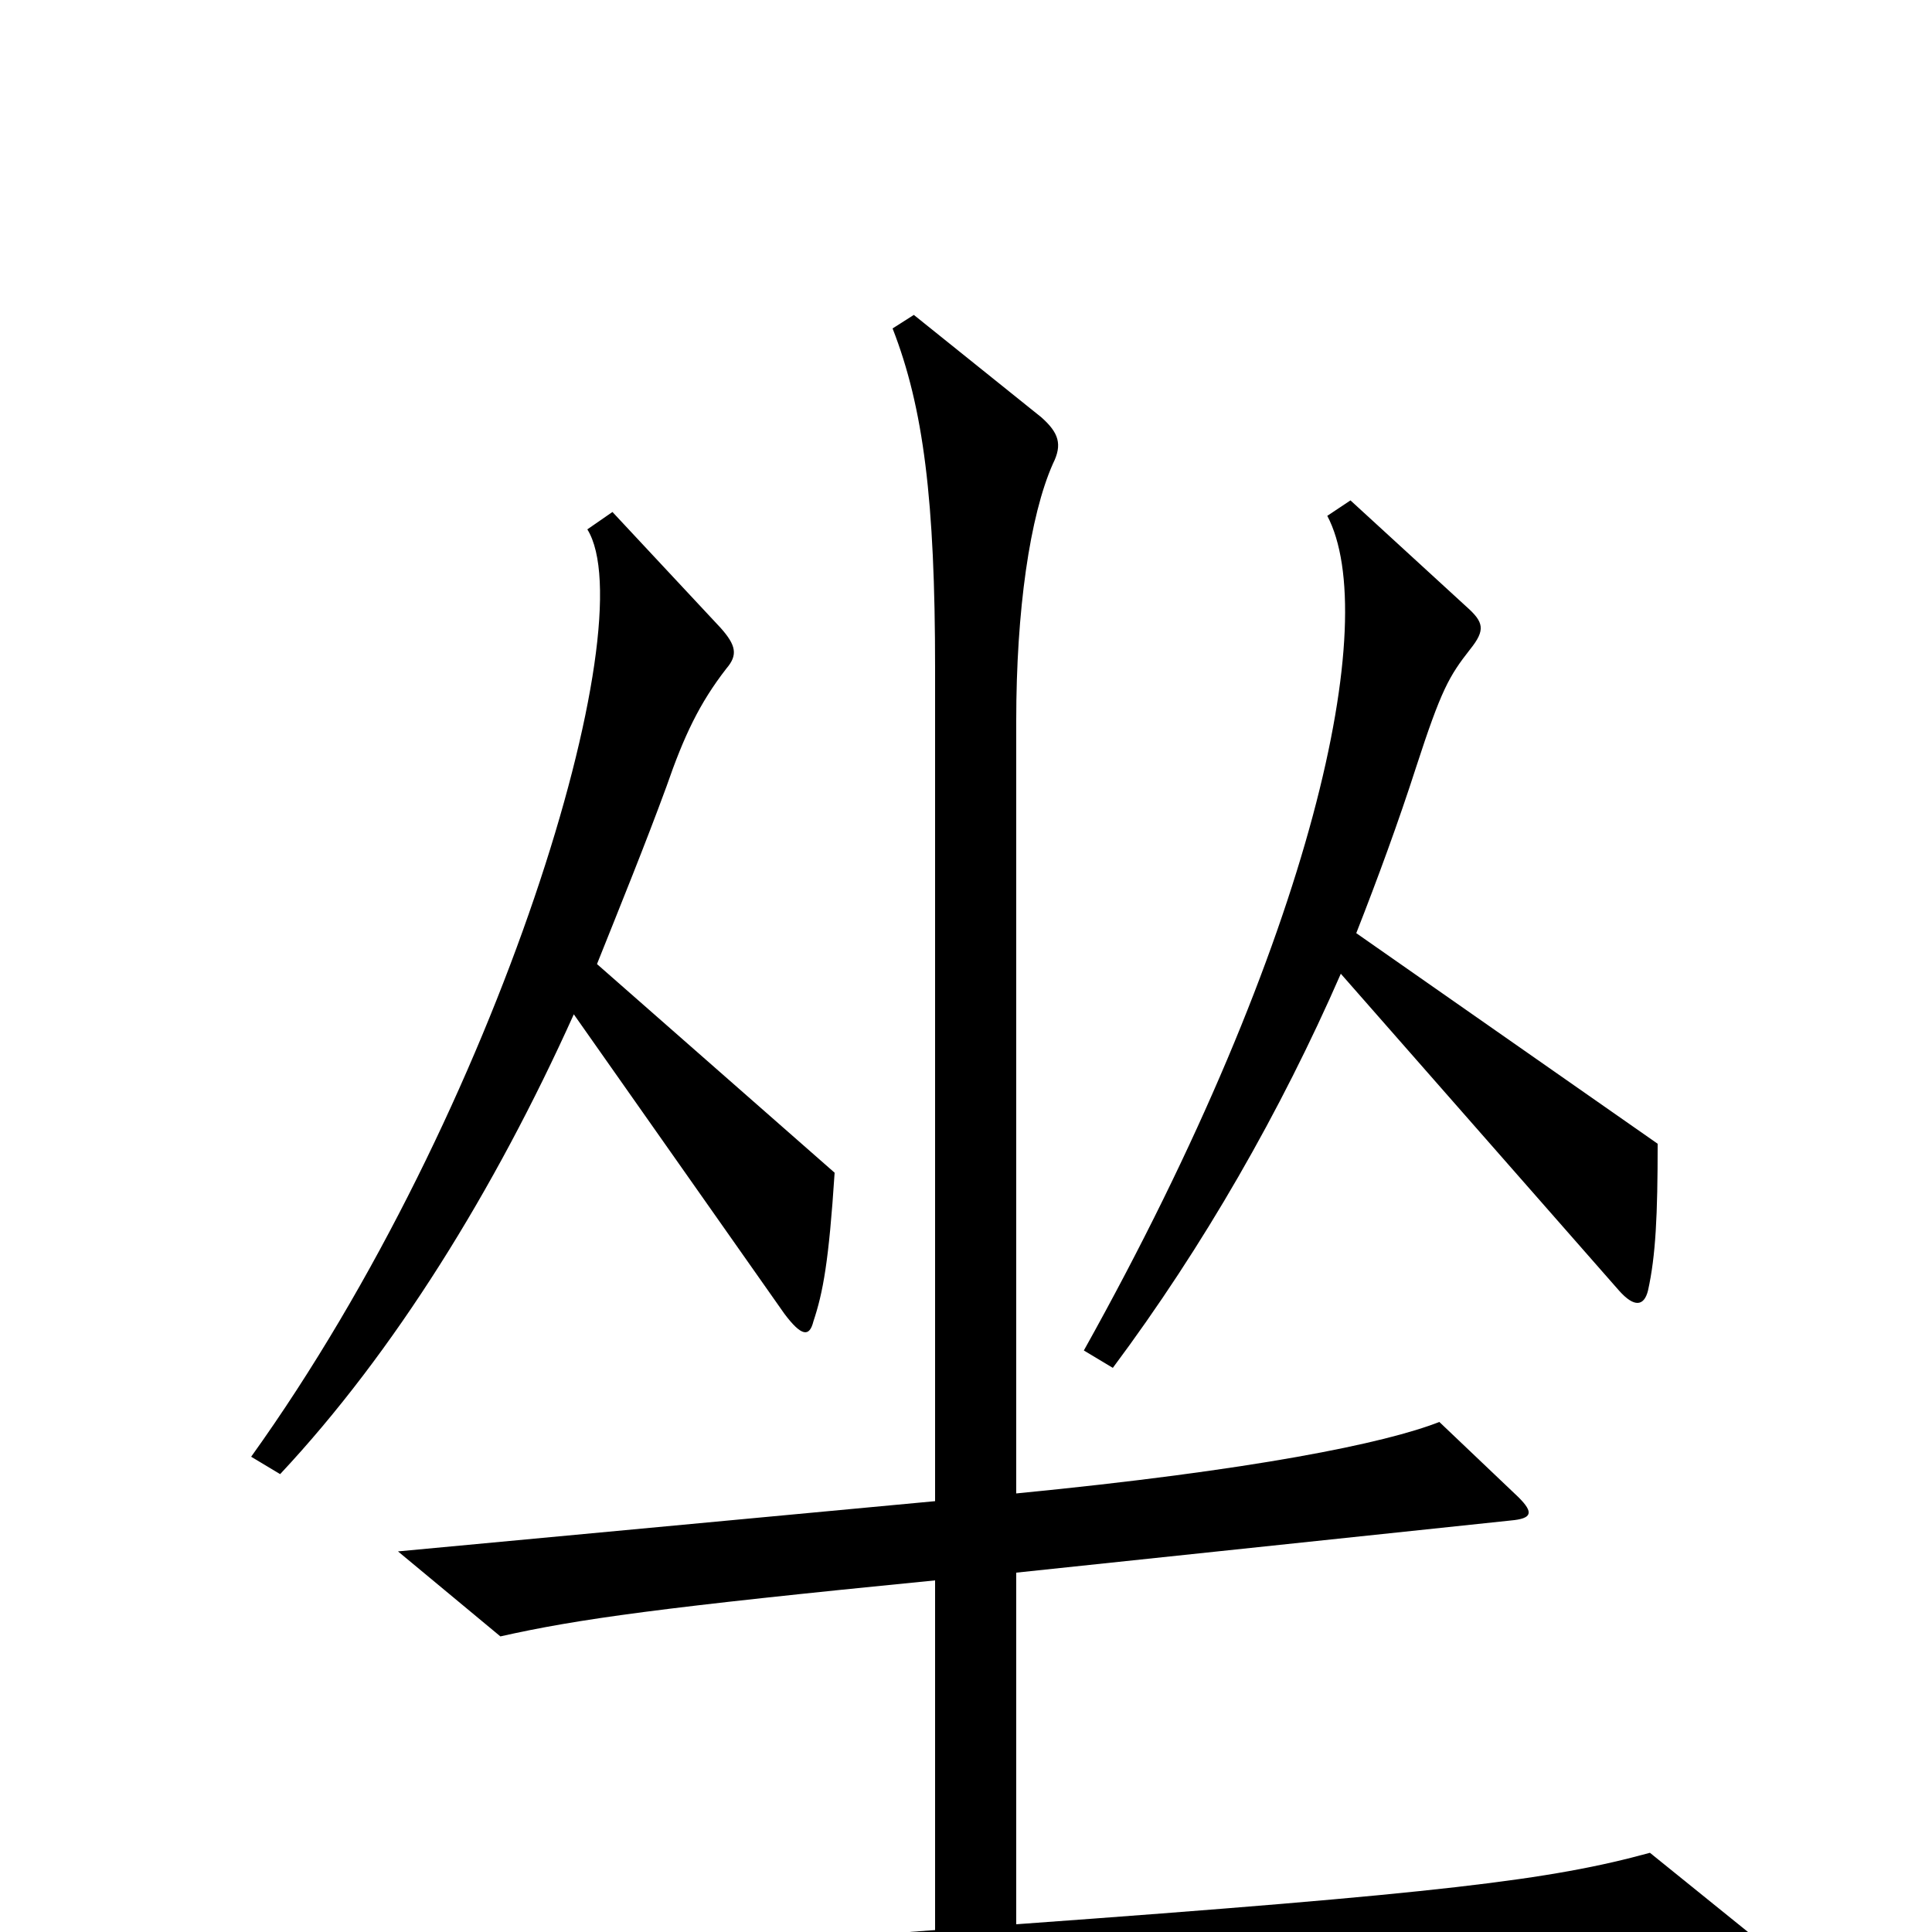 <svg xmlns="http://www.w3.org/2000/svg" viewBox="0 -1000 1000 1000">
	<path fill="#000000" d="M858 -408L702 -517C713 -545 724 -575 733 -603C746 -643 750 -650 761 -664C769 -674 768 -678 759 -686L699 -741L687 -733C715 -680 681 -516 561 -301L576 -292C623 -355 663 -425 694 -496L838 -332C846 -323 851 -324 853 -332C857 -350 858 -371 858 -408ZM432 -393L309 -501C321 -531 334 -563 345 -593C354 -619 362 -636 376 -654C382 -661 381 -666 373 -675L317 -735L304 -726C334 -678 259 -426 130 -246L145 -237C204 -300 256 -384 297 -475L406 -320C415 -308 419 -308 421 -316C426 -331 429 -347 432 -393ZM906 1L854 -41C803 -27 747 -20 526 -4V-186L782 -213C793 -214 794 -217 786 -225L745 -264C717 -253 649 -239 526 -227V-627C526 -684 533 -733 545 -760C550 -770 548 -776 539 -784L473 -837L462 -830C478 -789 484 -741 484 -654V-223L206 -197L259 -153C299 -162 342 -168 484 -182V-1L92 28L143 77C286 51 332 48 900 16C916 15 917 11 906 1Z"/>
</svg>